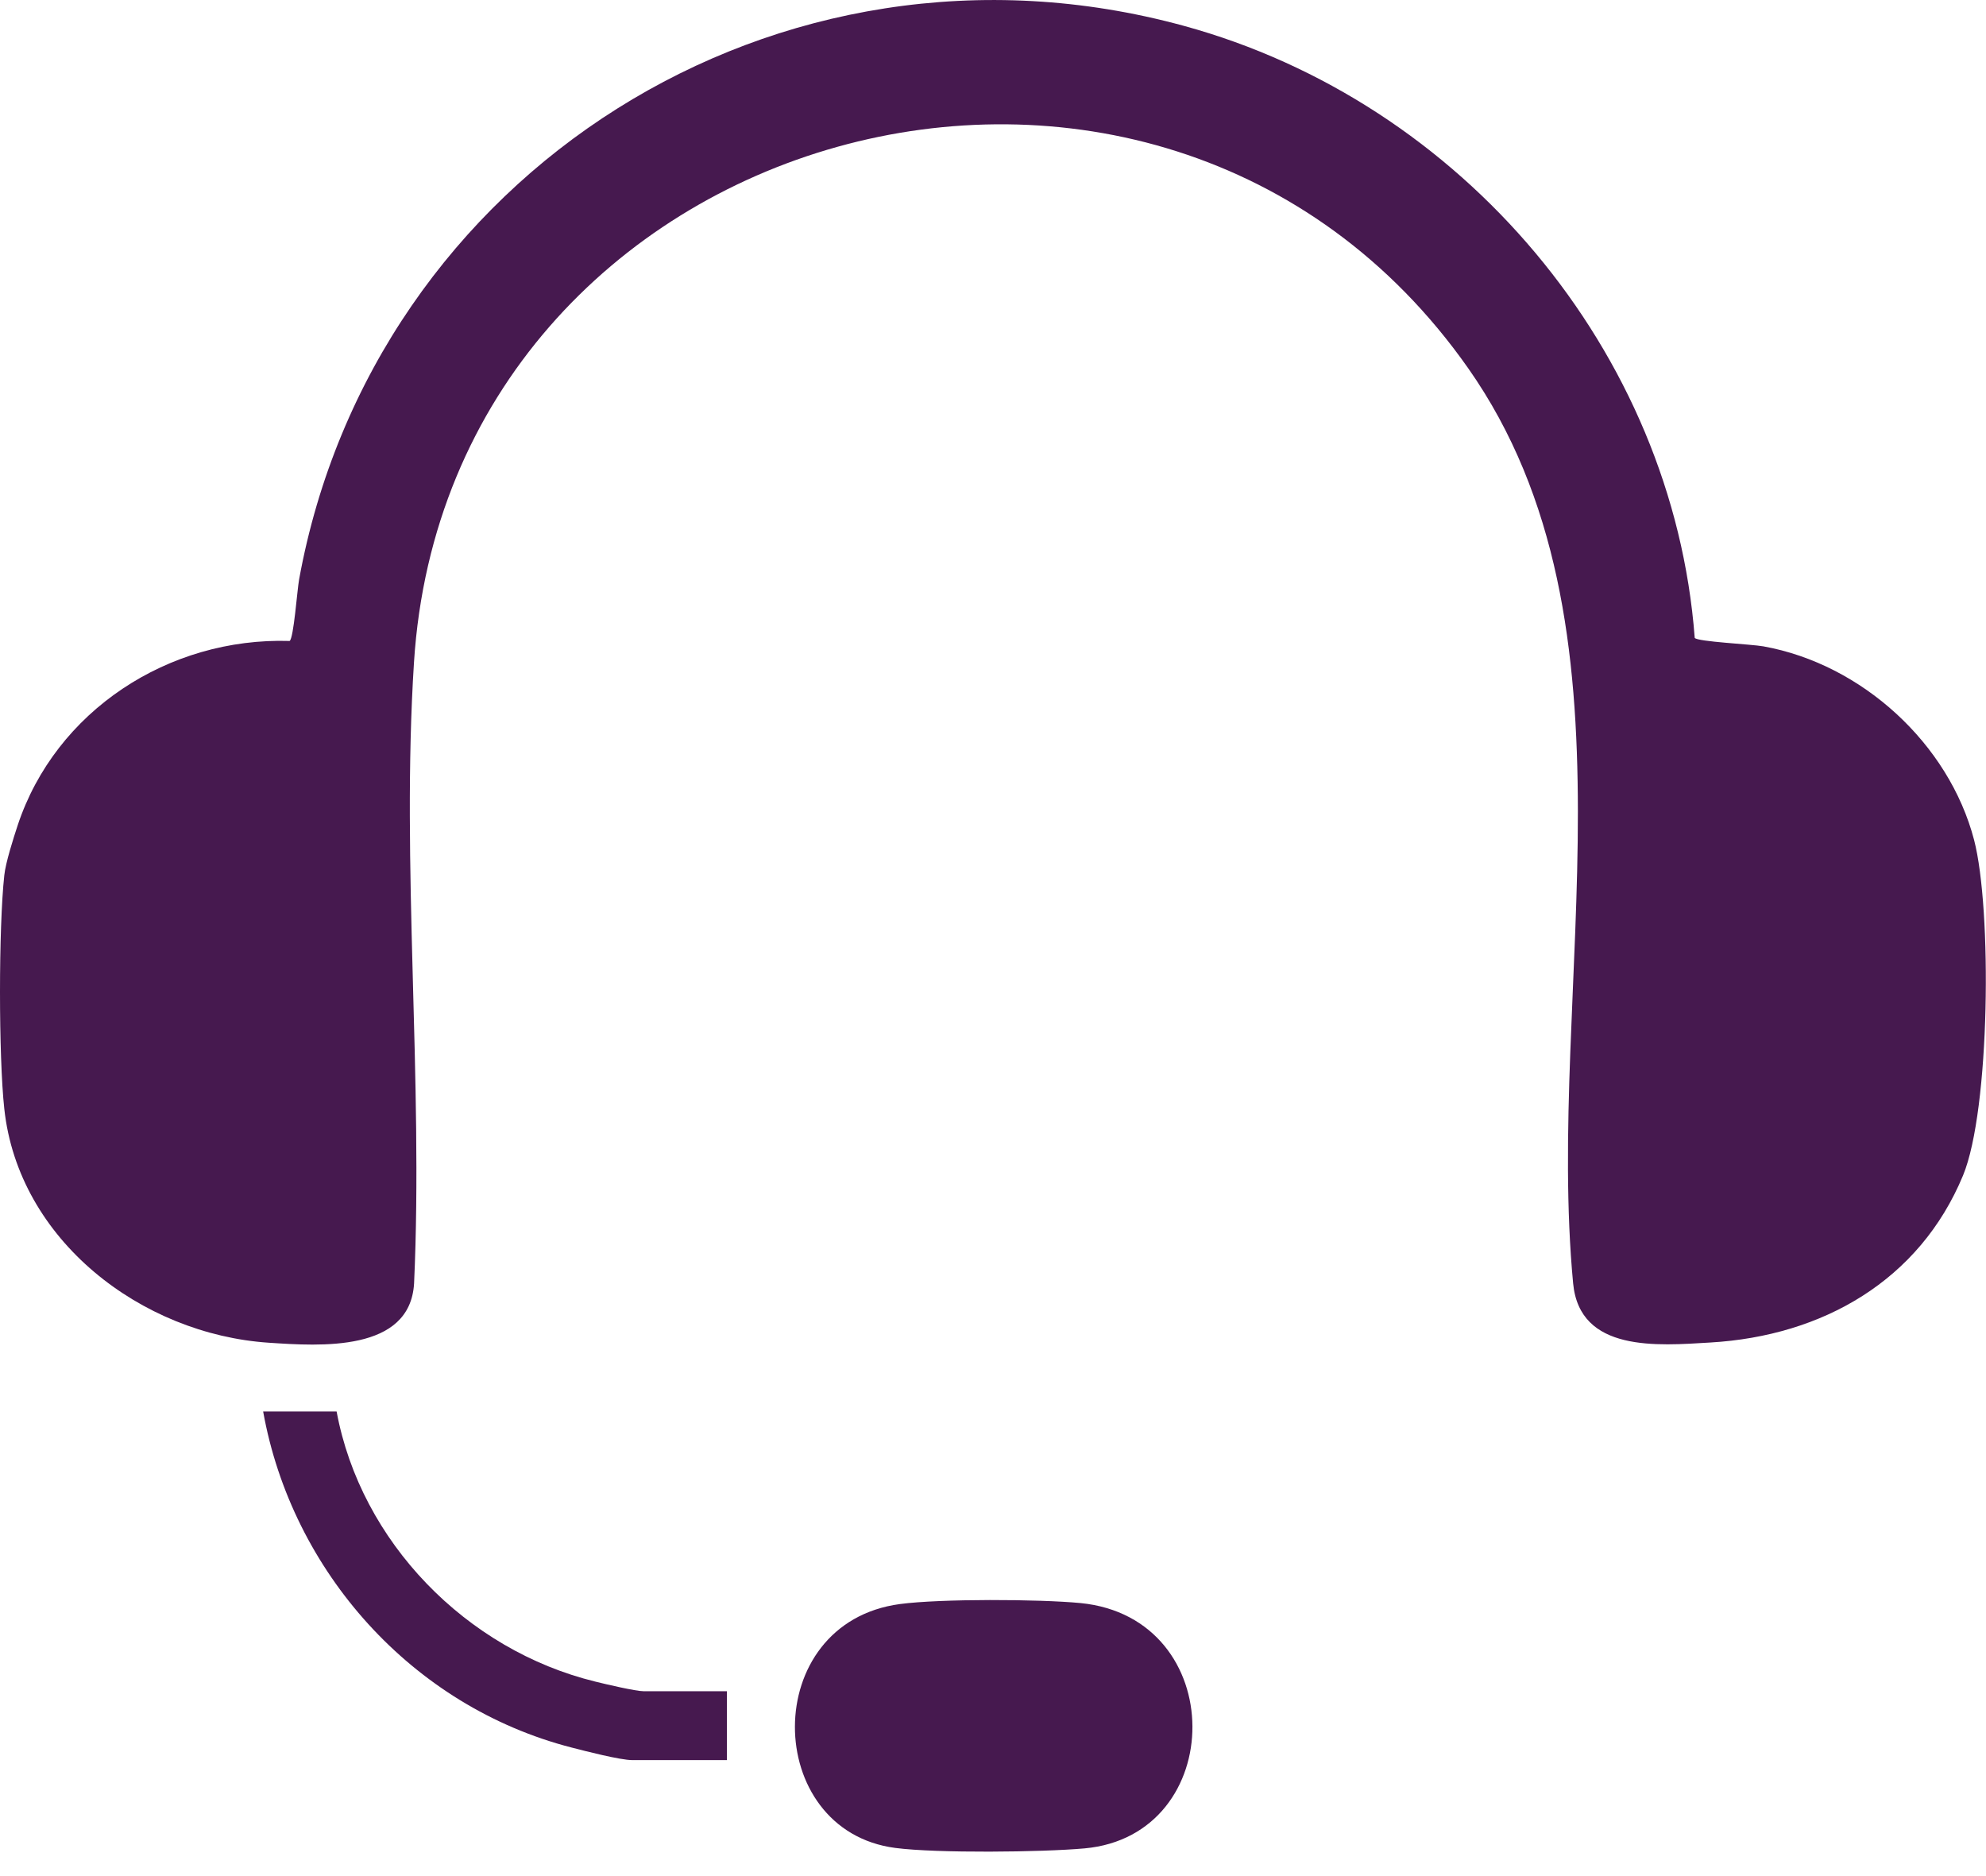 <svg width="18" height="17" viewBox="0 0 18 17" fill="none" xmlns="http://www.w3.org/2000/svg">
<path d="M0.039 10.048C-0.013 9.572 -0.013 8.408 0.039 7.931C0.051 7.816 0.121 7.598 0.16 7.479C0.504 6.441 1.528 5.774 2.625 5.808C2.662 5.785 2.694 5.341 2.711 5.25C3.382 1.568 7.054 -0.771 10.729 0.234C13.25 0.923 15.164 3.185 15.36 5.78C15.384 5.815 15.873 5.837 15.983 5.857C16.877 6.018 17.664 6.74 17.892 7.611C18.055 8.237 18.038 10.055 17.792 10.651C17.397 11.604 16.518 12.106 15.502 12.165C15.022 12.194 14.317 12.255 14.258 11.629C14.004 8.949 14.944 5.667 13.307 3.337C10.483 -0.681 4.063 1.117 3.752 6.004C3.635 7.836 3.837 9.785 3.753 11.629C3.717 12.254 2.902 12.198 2.436 12.167C1.281 12.09 0.167 11.237 0.039 10.048V10.048Z" fill="#46194F"/>
<path d="M8.156 14.535C8.524 14.486 9.417 14.49 9.793 14.526C11.147 14.659 11.132 16.631 9.83 16.749C9.441 16.784 8.491 16.794 8.115 16.745C6.909 16.588 6.88 14.706 8.156 14.535V14.535Z" fill="#46194F"/>
<path d="M3.051 12.791C3.27 13.97 4.225 14.952 5.397 15.238C5.489 15.261 5.762 15.325 5.835 15.325H6.588V15.949H5.73C5.623 15.949 5.303 15.867 5.18 15.835C3.735 15.463 2.645 14.239 2.385 12.79H3.051V12.791Z" fill="#46194F"/>
</svg>
